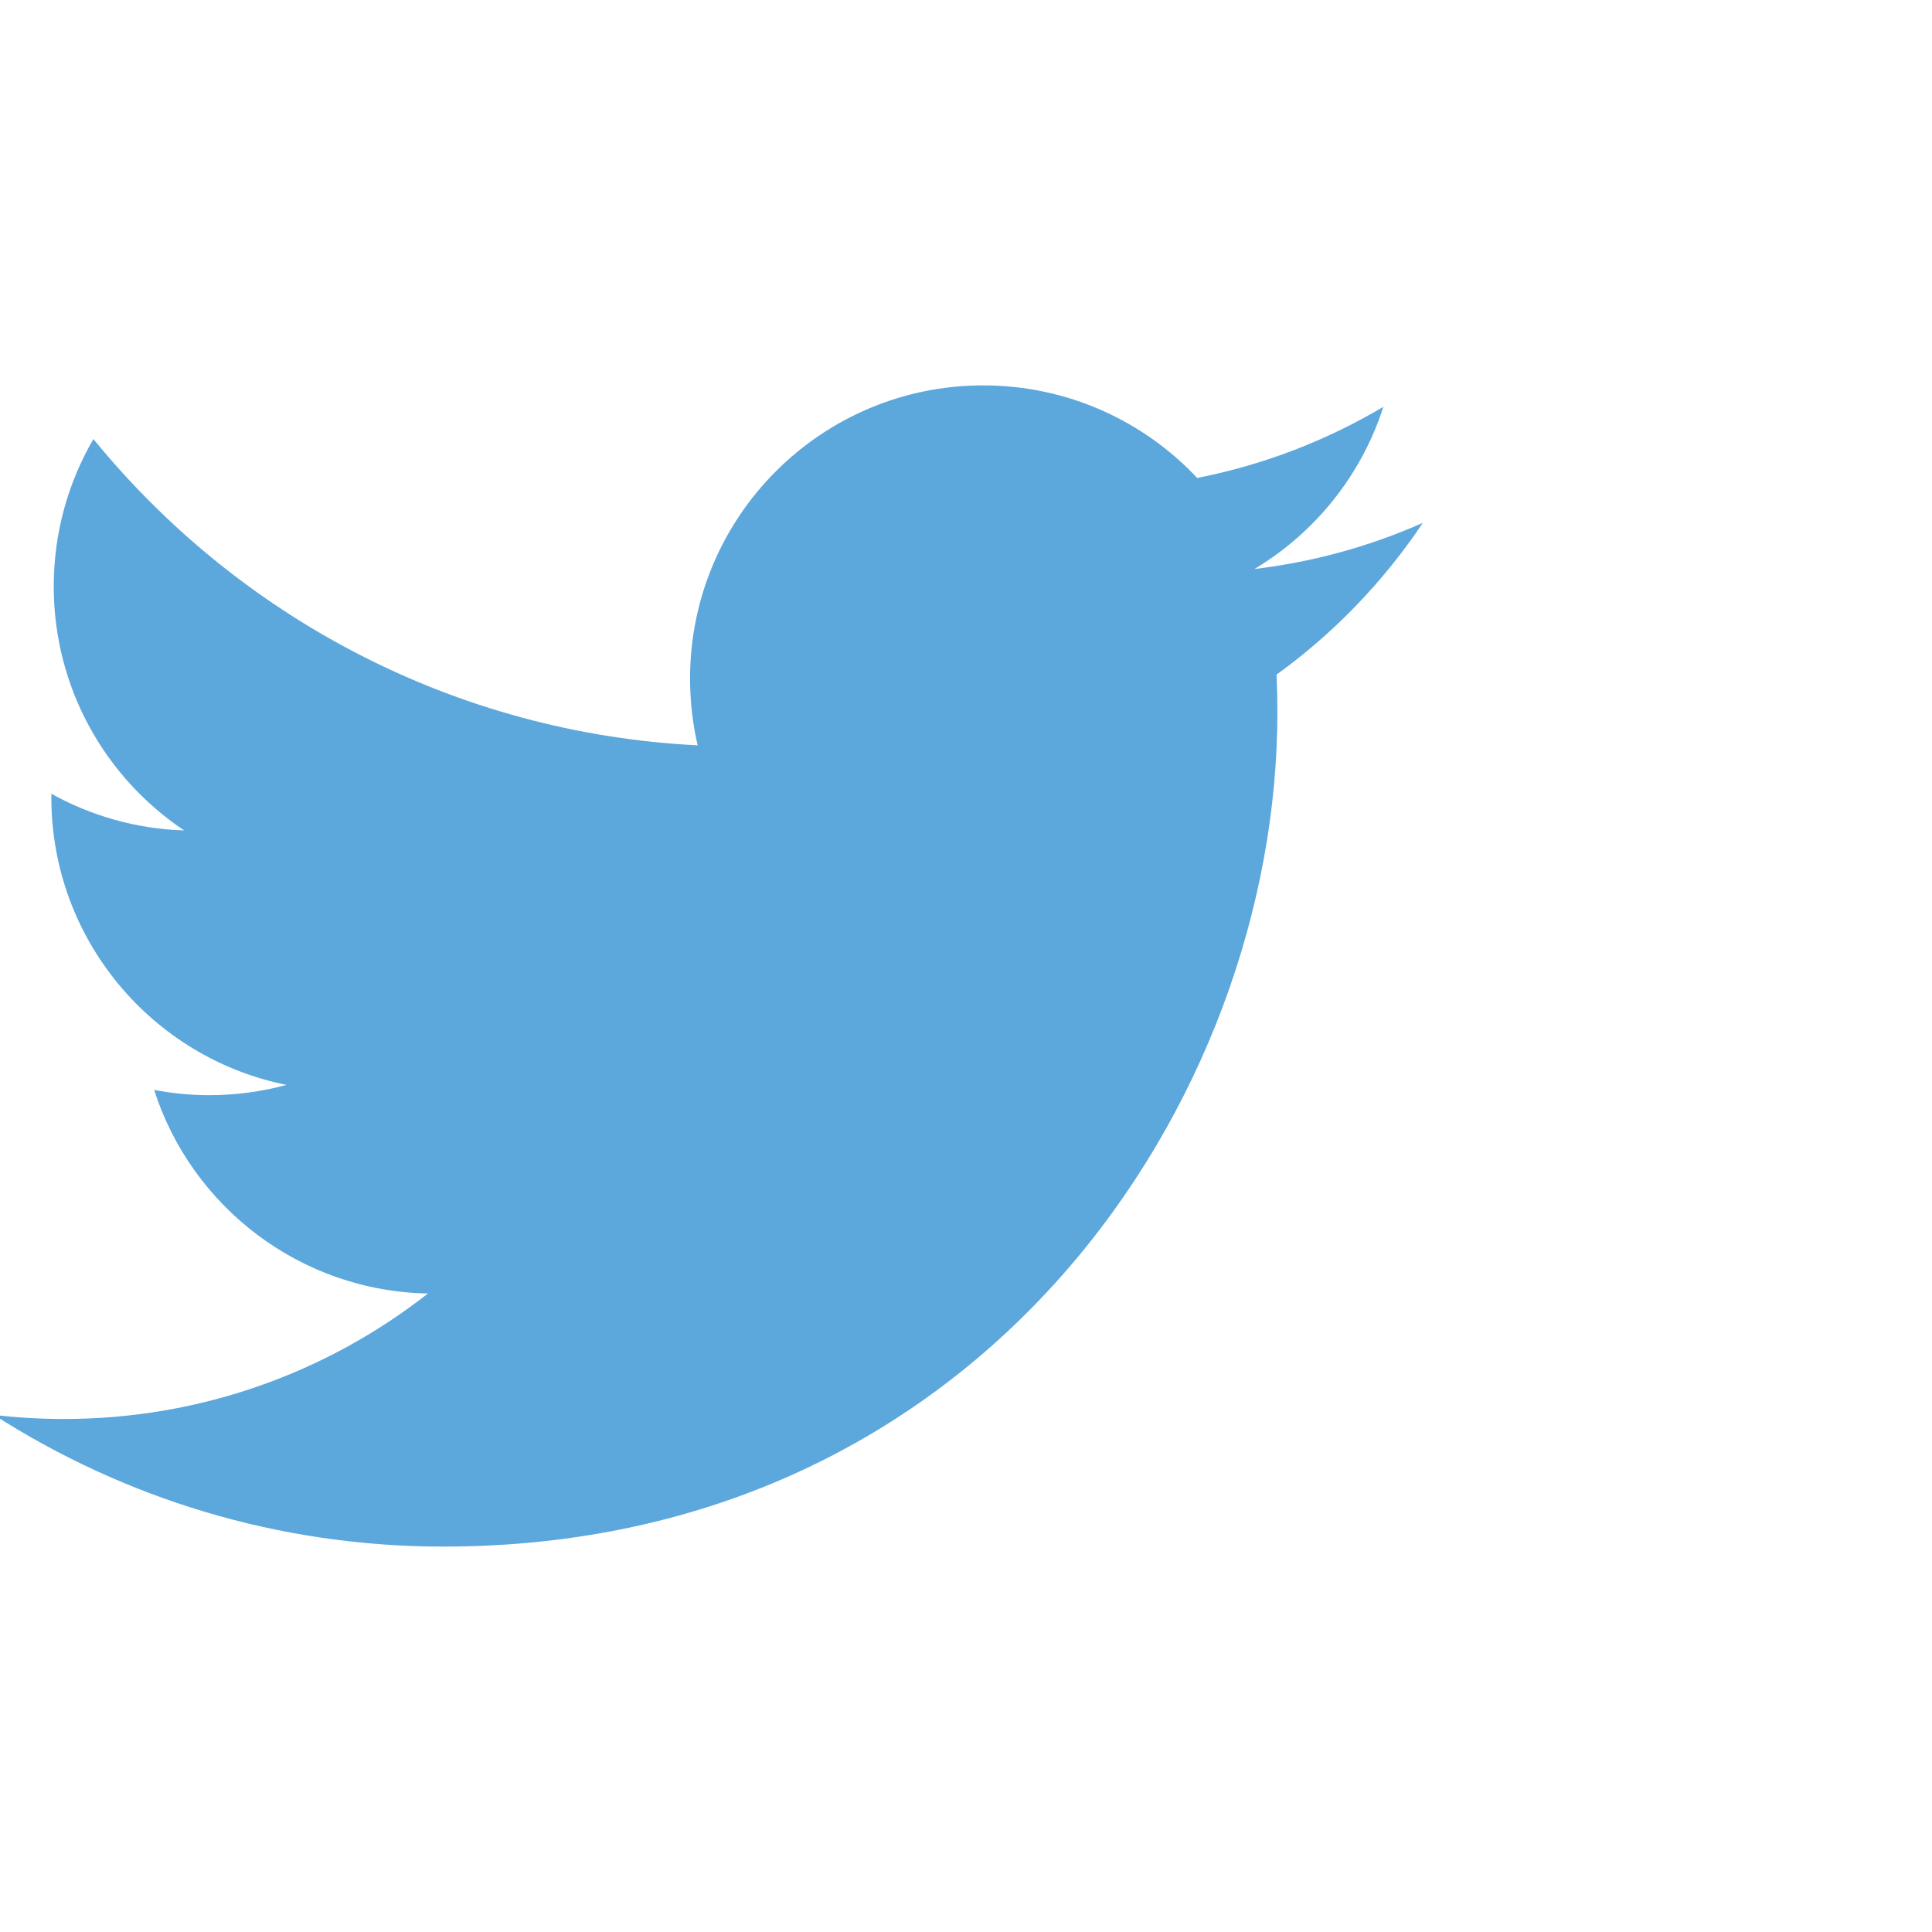 <svg xmlns="http://www.w3.org/2000/svg" xmlns:xlink="http://www.w3.org/1999/xlink" width="100%" height="100%" fill-rule="evenodd" stroke-linejoin="round" stroke-miterlimit="1.414" clip-rule="evenodd" version="1.1" viewBox="0 0 1920 1920" xml:space="preserve"><g><path fill="#5CA7DC" fill-rule="nonzero" d="M273.39,27.123C263.331,31.584 252.521,34.6 241.175,35.955C252.756,29.014 261.648,18.022 265.837,4.924C255,11.352 242.996,16.02 230.22,18.535C219.988,7.634 205.411,0.822 189.279,0.822C158.302,0.822 133.188,25.936 133.188,56.91C133.188,61.307 133.685,65.587 134.641,69.693C88.025,67.354 46.696,45.024 19.032,11.089C14.204,19.373 11.438,29.008 11.438,39.287C11.438,58.746 21.34,75.914 36.39,85.973C27.196,85.682 18.547,83.158 10.985,78.957C10.981,79.192 10.98,79.426 10.98,79.662C10.98,106.838 30.314,129.509 55.973,134.66C51.266,135.942 46.311,136.627 41.196,136.627C37.582,136.627 34.068,136.276 30.643,135.621C37.781,157.905 58.495,174.121 83.039,174.574C63.842,189.617 39.658,198.584 13.379,198.584C8.852,198.584 4.387,198.319 0,197.801C24.822,213.715 54.304,223 85.979,223C189.148,223 245.564,137.533 245.564,63.414C245.564,60.983 245.51,58.564 245.402,56.158C256.359,48.25 265.87,38.371 273.39,27.123Z" transform="matrix(5.194,2.66888e-31,2.5943e-31,5.194,-6,378.729)"/></g></svg>